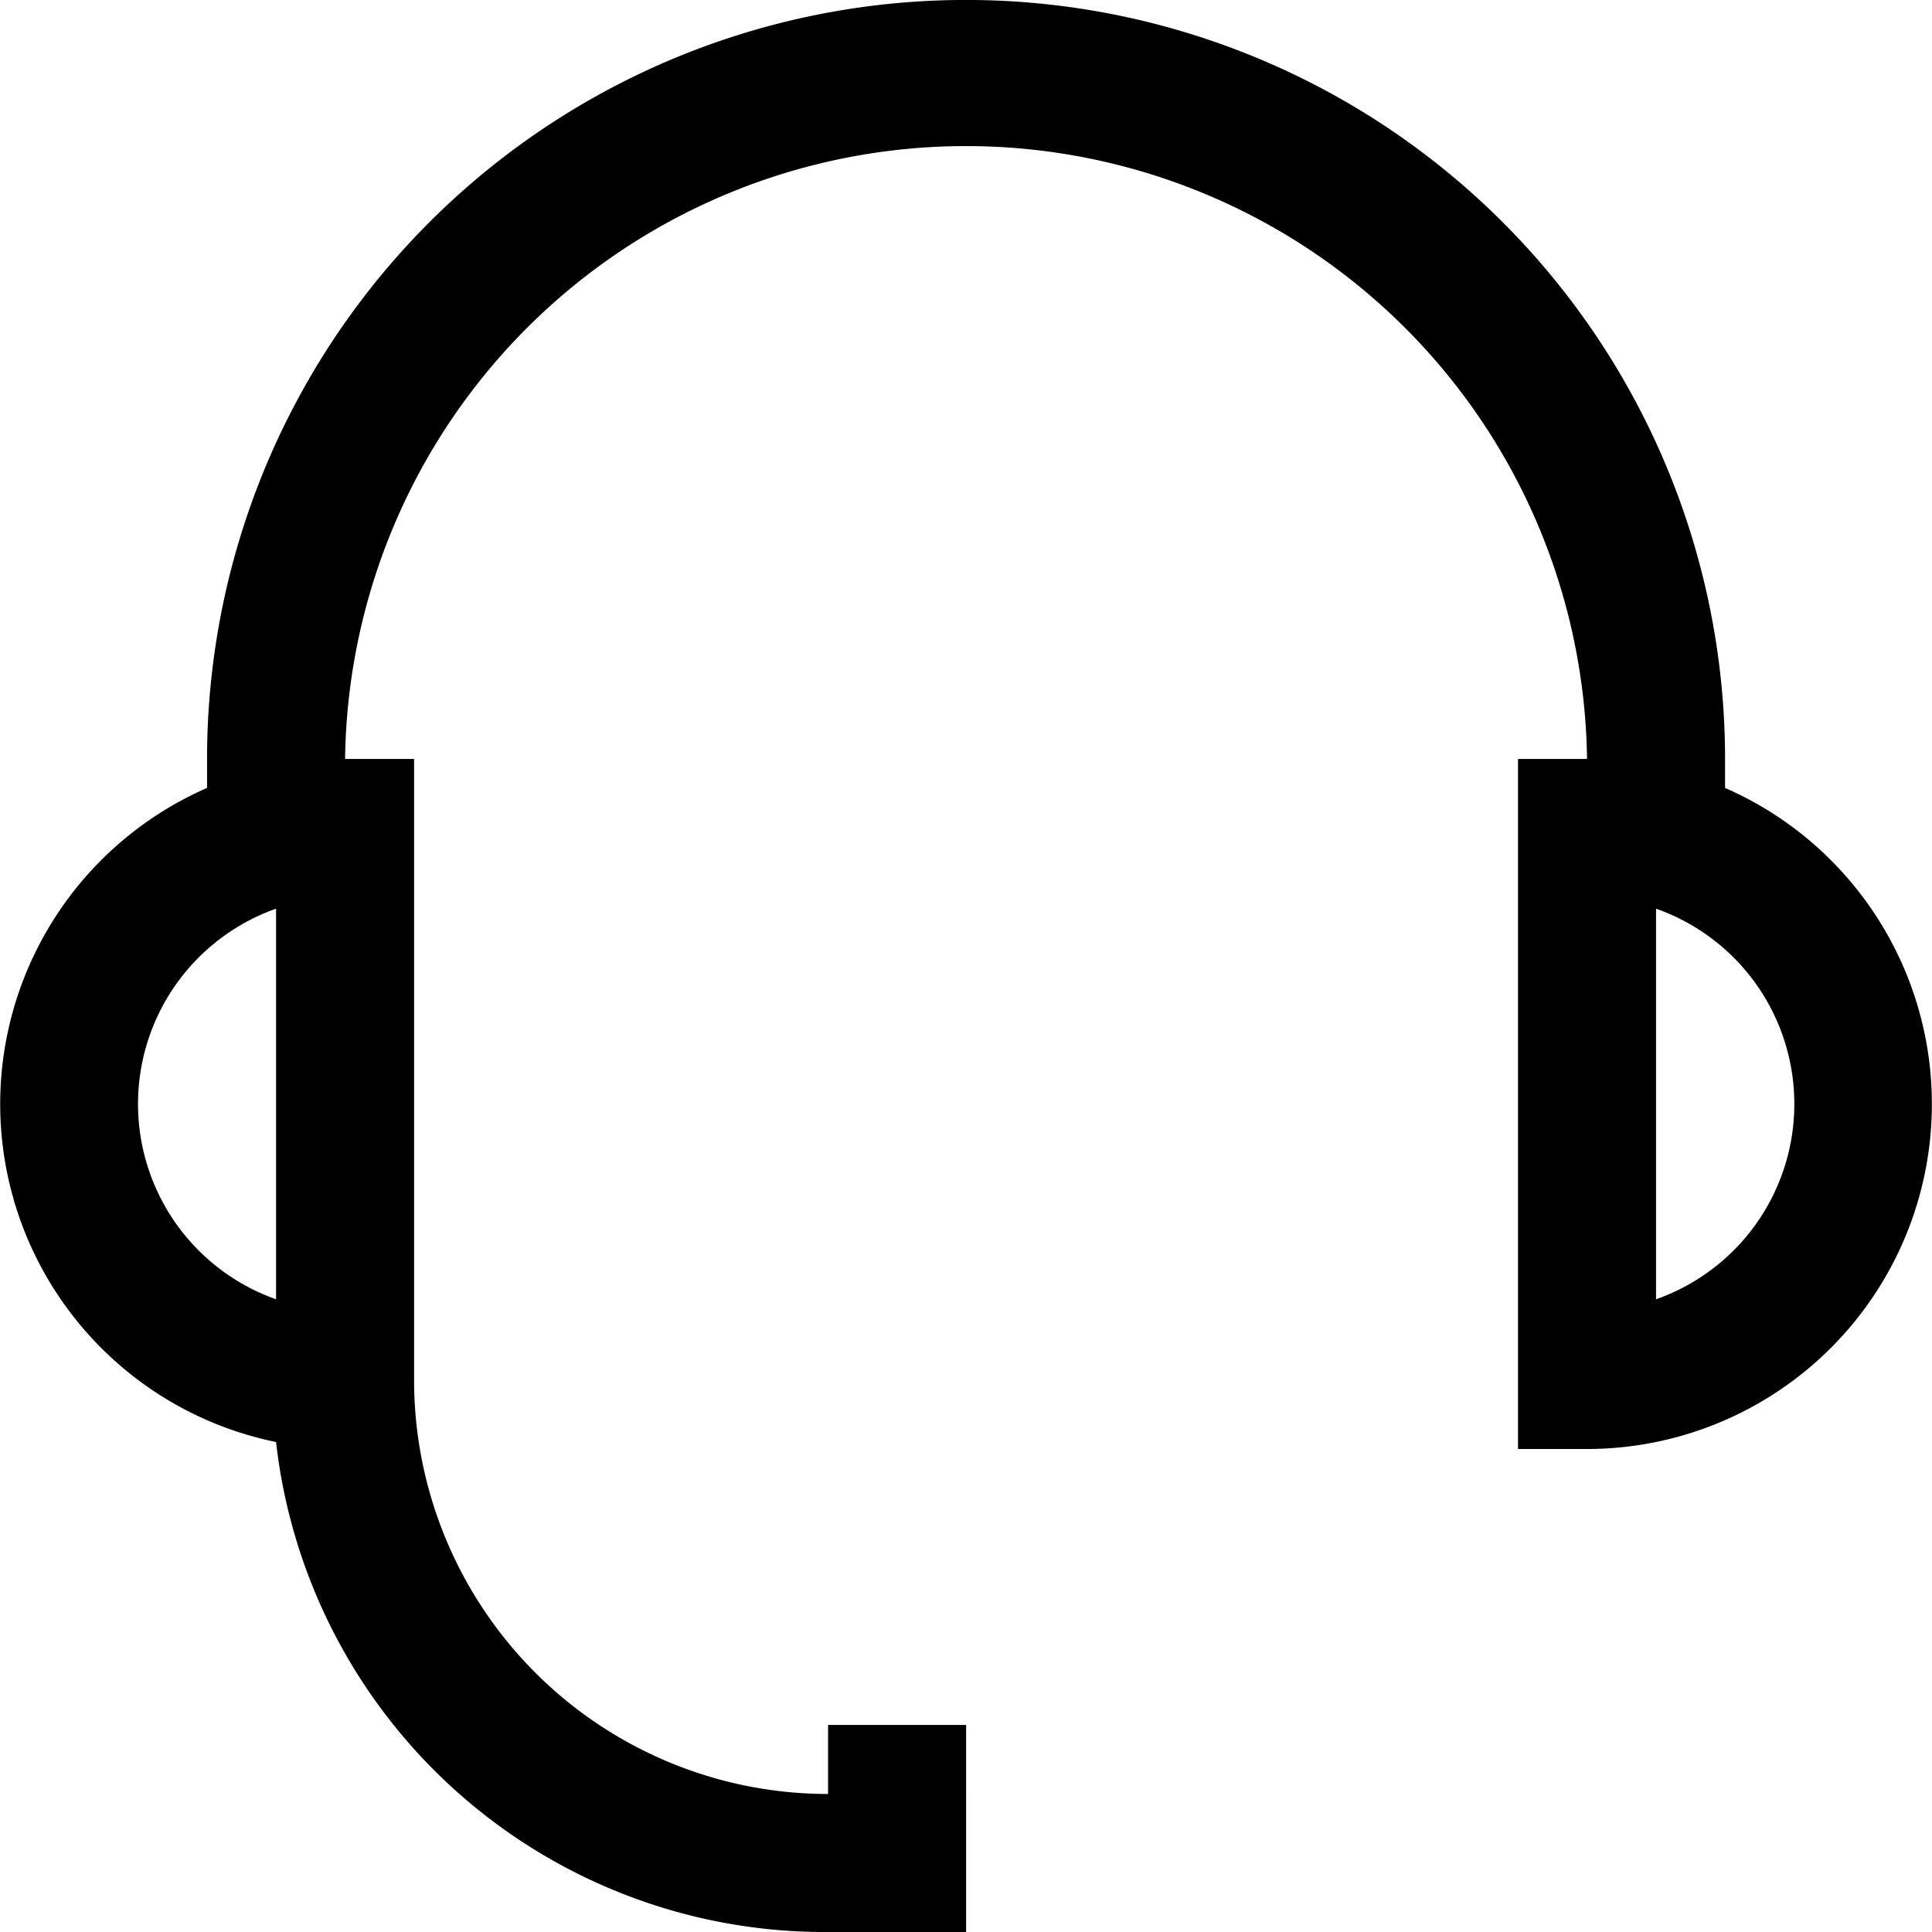 <svg xmlns="http://www.w3.org/2000/svg" xmlns:xlink="http://www.w3.org/1999/xlink" width="18" height="18" viewBox="0 0 18 18">
  <defs>
    <clipPath id="clip-path">
      <rect id="Rectangle_1075" data-name="Rectangle 1075" width="18" height="18" transform="translate(446 26)" fill="#fff" stroke="#757575" stroke-width="1"/>
    </clipPath>
  </defs>
  <g id="Mask_Group_88" data-name="Mask Group 88" transform="translate(-446 -26)" clip-path="url(#clip-path)">
    <g id="hotline" transform="translate(444.715 24.714)">
      <g id="_06" data-name="06">
        <path id="Path_344" data-name="Path 344" d="M17.357,8.627v-.27a7.071,7.071,0,1,0-14.143,0v.27a3.214,3.214,0,0,0,.643,6.094A5.143,5.143,0,0,0,9,19.286h1.286V17.357H9V18a3.857,3.857,0,0,1-3.857-3.857V8.357H4.5a5.786,5.786,0,0,1,11.571,0h-.643v6.429h.643a3.214,3.214,0,0,0,1.286-6.159ZM2.571,11.571A1.929,1.929,0,0,1,3.857,9.752v3.639a1.929,1.929,0,0,1-1.286-1.819Zm14.143,1.819V9.752a1.929,1.929,0,0,1,0,3.639Z"/>
      </g>
    </g>
  </g>
</svg>
